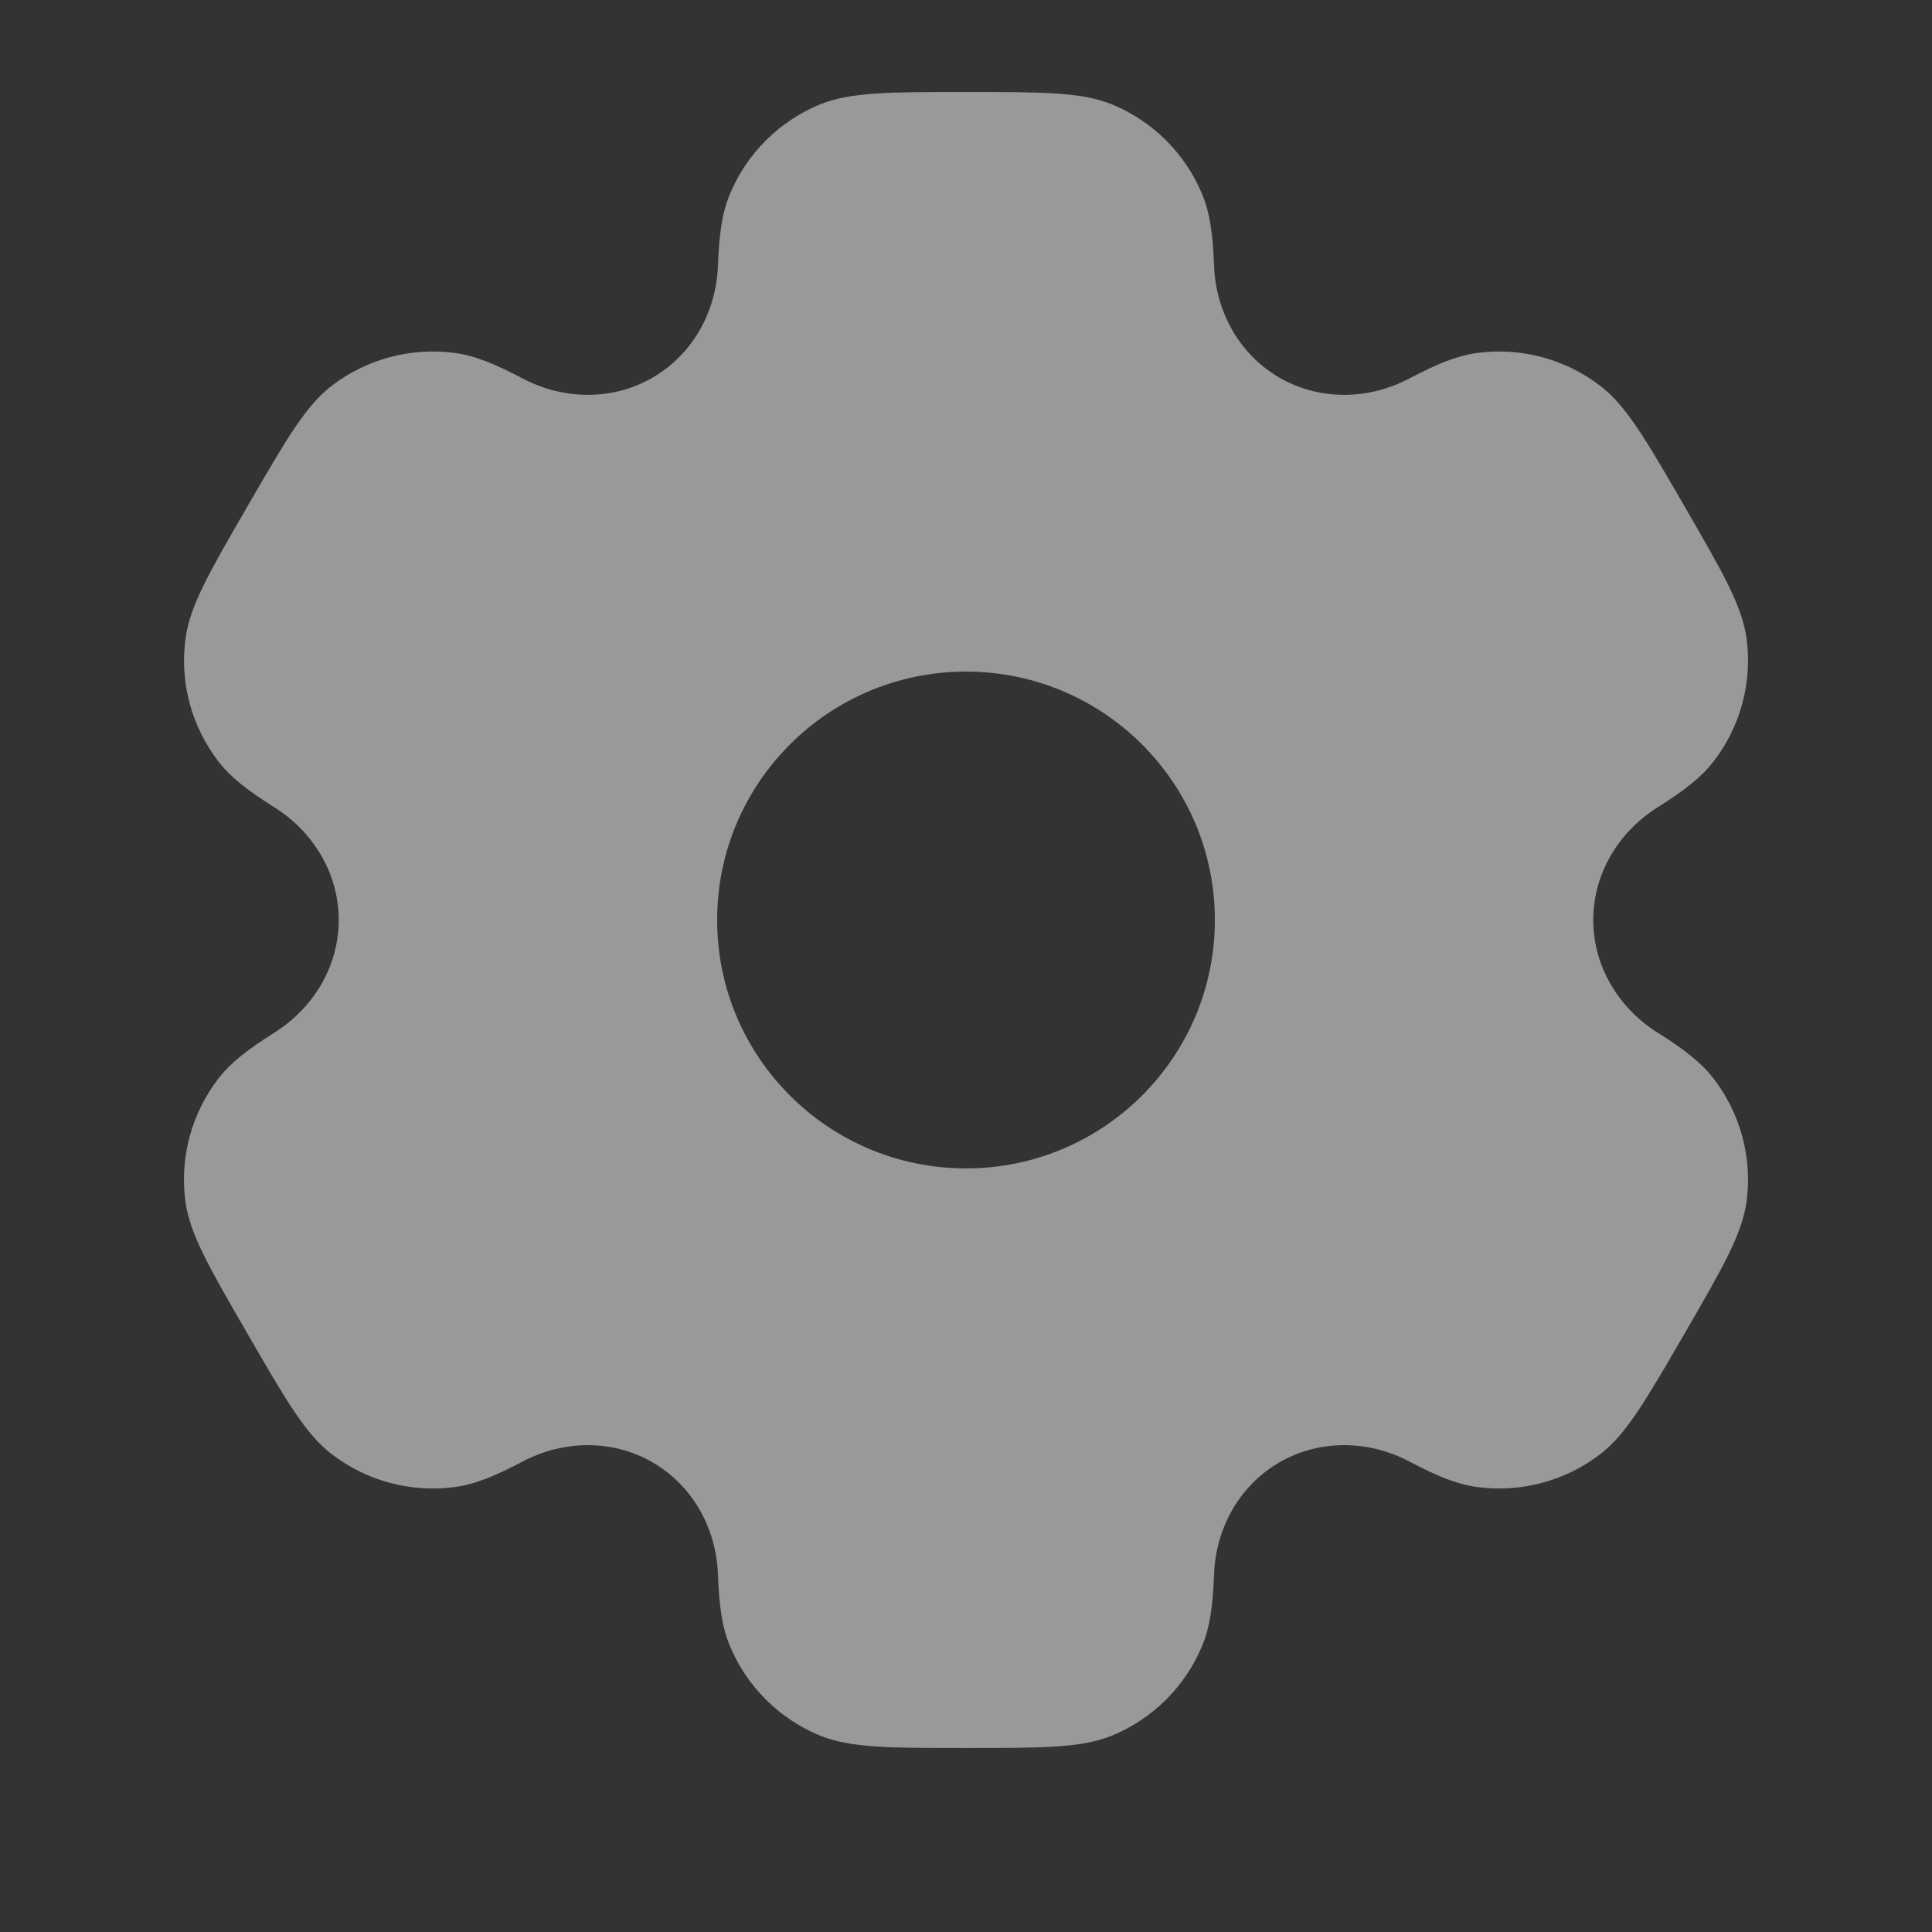 <svg width="21" height="21" viewBox="0 0 21 21" fill="none" xmlns="http://www.w3.org/2000/svg">
<rect x="0" y="0" width="21" height="21" fill="#333333" stroke="none"/>
<g id="Icon">
<path id="Vector" fill-rule="evenodd" clip-rule="evenodd" d="M12.092 1.137C11.76 1 11.34 1 10.5 1C9.66 1 9.24 1 8.908 1.137C8.467 1.32 8.116 1.67 7.933 2.111C7.849 2.313 7.816 2.547 7.804 2.888C7.785 3.39 7.527 3.855 7.091 4.106C6.655 4.357 6.124 4.348 5.679 4.113C5.376 3.953 5.157 3.864 4.94 3.836C4.466 3.774 3.986 3.902 3.607 4.192C3.323 4.41 3.113 4.774 2.692 5.5C2.272 6.226 2.062 6.589 2.016 6.944C1.953 7.418 2.082 7.896 2.373 8.275C2.506 8.448 2.692 8.593 2.982 8.775C3.408 9.042 3.682 9.498 3.682 10C3.682 10.502 3.408 10.957 2.982 11.225C2.692 11.407 2.506 11.552 2.373 11.725C2.081 12.104 1.953 12.582 2.015 13.056C2.062 13.411 2.272 13.774 2.692 14.5C3.112 15.226 3.322 15.589 3.607 15.807C3.986 16.098 4.466 16.226 4.94 16.164C5.156 16.136 5.376 16.047 5.679 15.887C6.123 15.652 6.655 15.643 7.091 15.894C7.527 16.145 7.785 16.61 7.804 17.112C7.816 17.453 7.849 17.688 7.933 17.889C8.116 18.33 8.467 18.68 8.908 18.863C9.24 19 9.66 19 10.5 19C11.34 19 11.76 19 12.092 18.863C12.533 18.68 12.884 18.33 13.067 17.889C13.151 17.688 13.184 17.453 13.196 17.112C13.215 16.61 13.473 16.145 13.909 15.894C14.345 15.643 14.877 15.652 15.321 15.887C15.624 16.047 15.844 16.136 16.06 16.164C16.534 16.226 17.014 16.098 17.393 15.807C17.677 15.589 17.887 15.226 18.308 14.5C18.728 13.774 18.938 13.41 18.985 13.056C19.047 12.582 18.918 12.104 18.627 11.725C18.494 11.552 18.308 11.406 18.018 11.225C17.592 10.957 17.318 10.502 17.318 10C17.318 9.498 17.592 9.042 18.018 8.775C18.308 8.593 18.494 8.448 18.627 8.275C18.919 7.896 19.047 7.418 18.985 6.944C18.938 6.59 18.728 6.226 18.308 5.5C17.888 4.774 17.677 4.41 17.393 4.193C17.014 3.902 16.534 3.774 16.06 3.836C15.844 3.864 15.624 3.953 15.321 4.113C14.877 4.348 14.345 4.357 13.909 4.106C13.473 3.855 13.215 3.39 13.196 2.888C13.184 2.547 13.151 2.312 13.067 2.111C12.884 1.67 12.533 1.32 12.092 1.137ZM10.5 12.7C11.994 12.7 13.205 11.491 13.205 10C13.205 8.509 11.994 7.3 10.5 7.3C9.006 7.3 7.795 8.509 7.795 10C7.795 11.491 9.006 12.7 10.5 12.7Z" fill="white" fill-opacity="0.5"/>
</g>
</svg>

